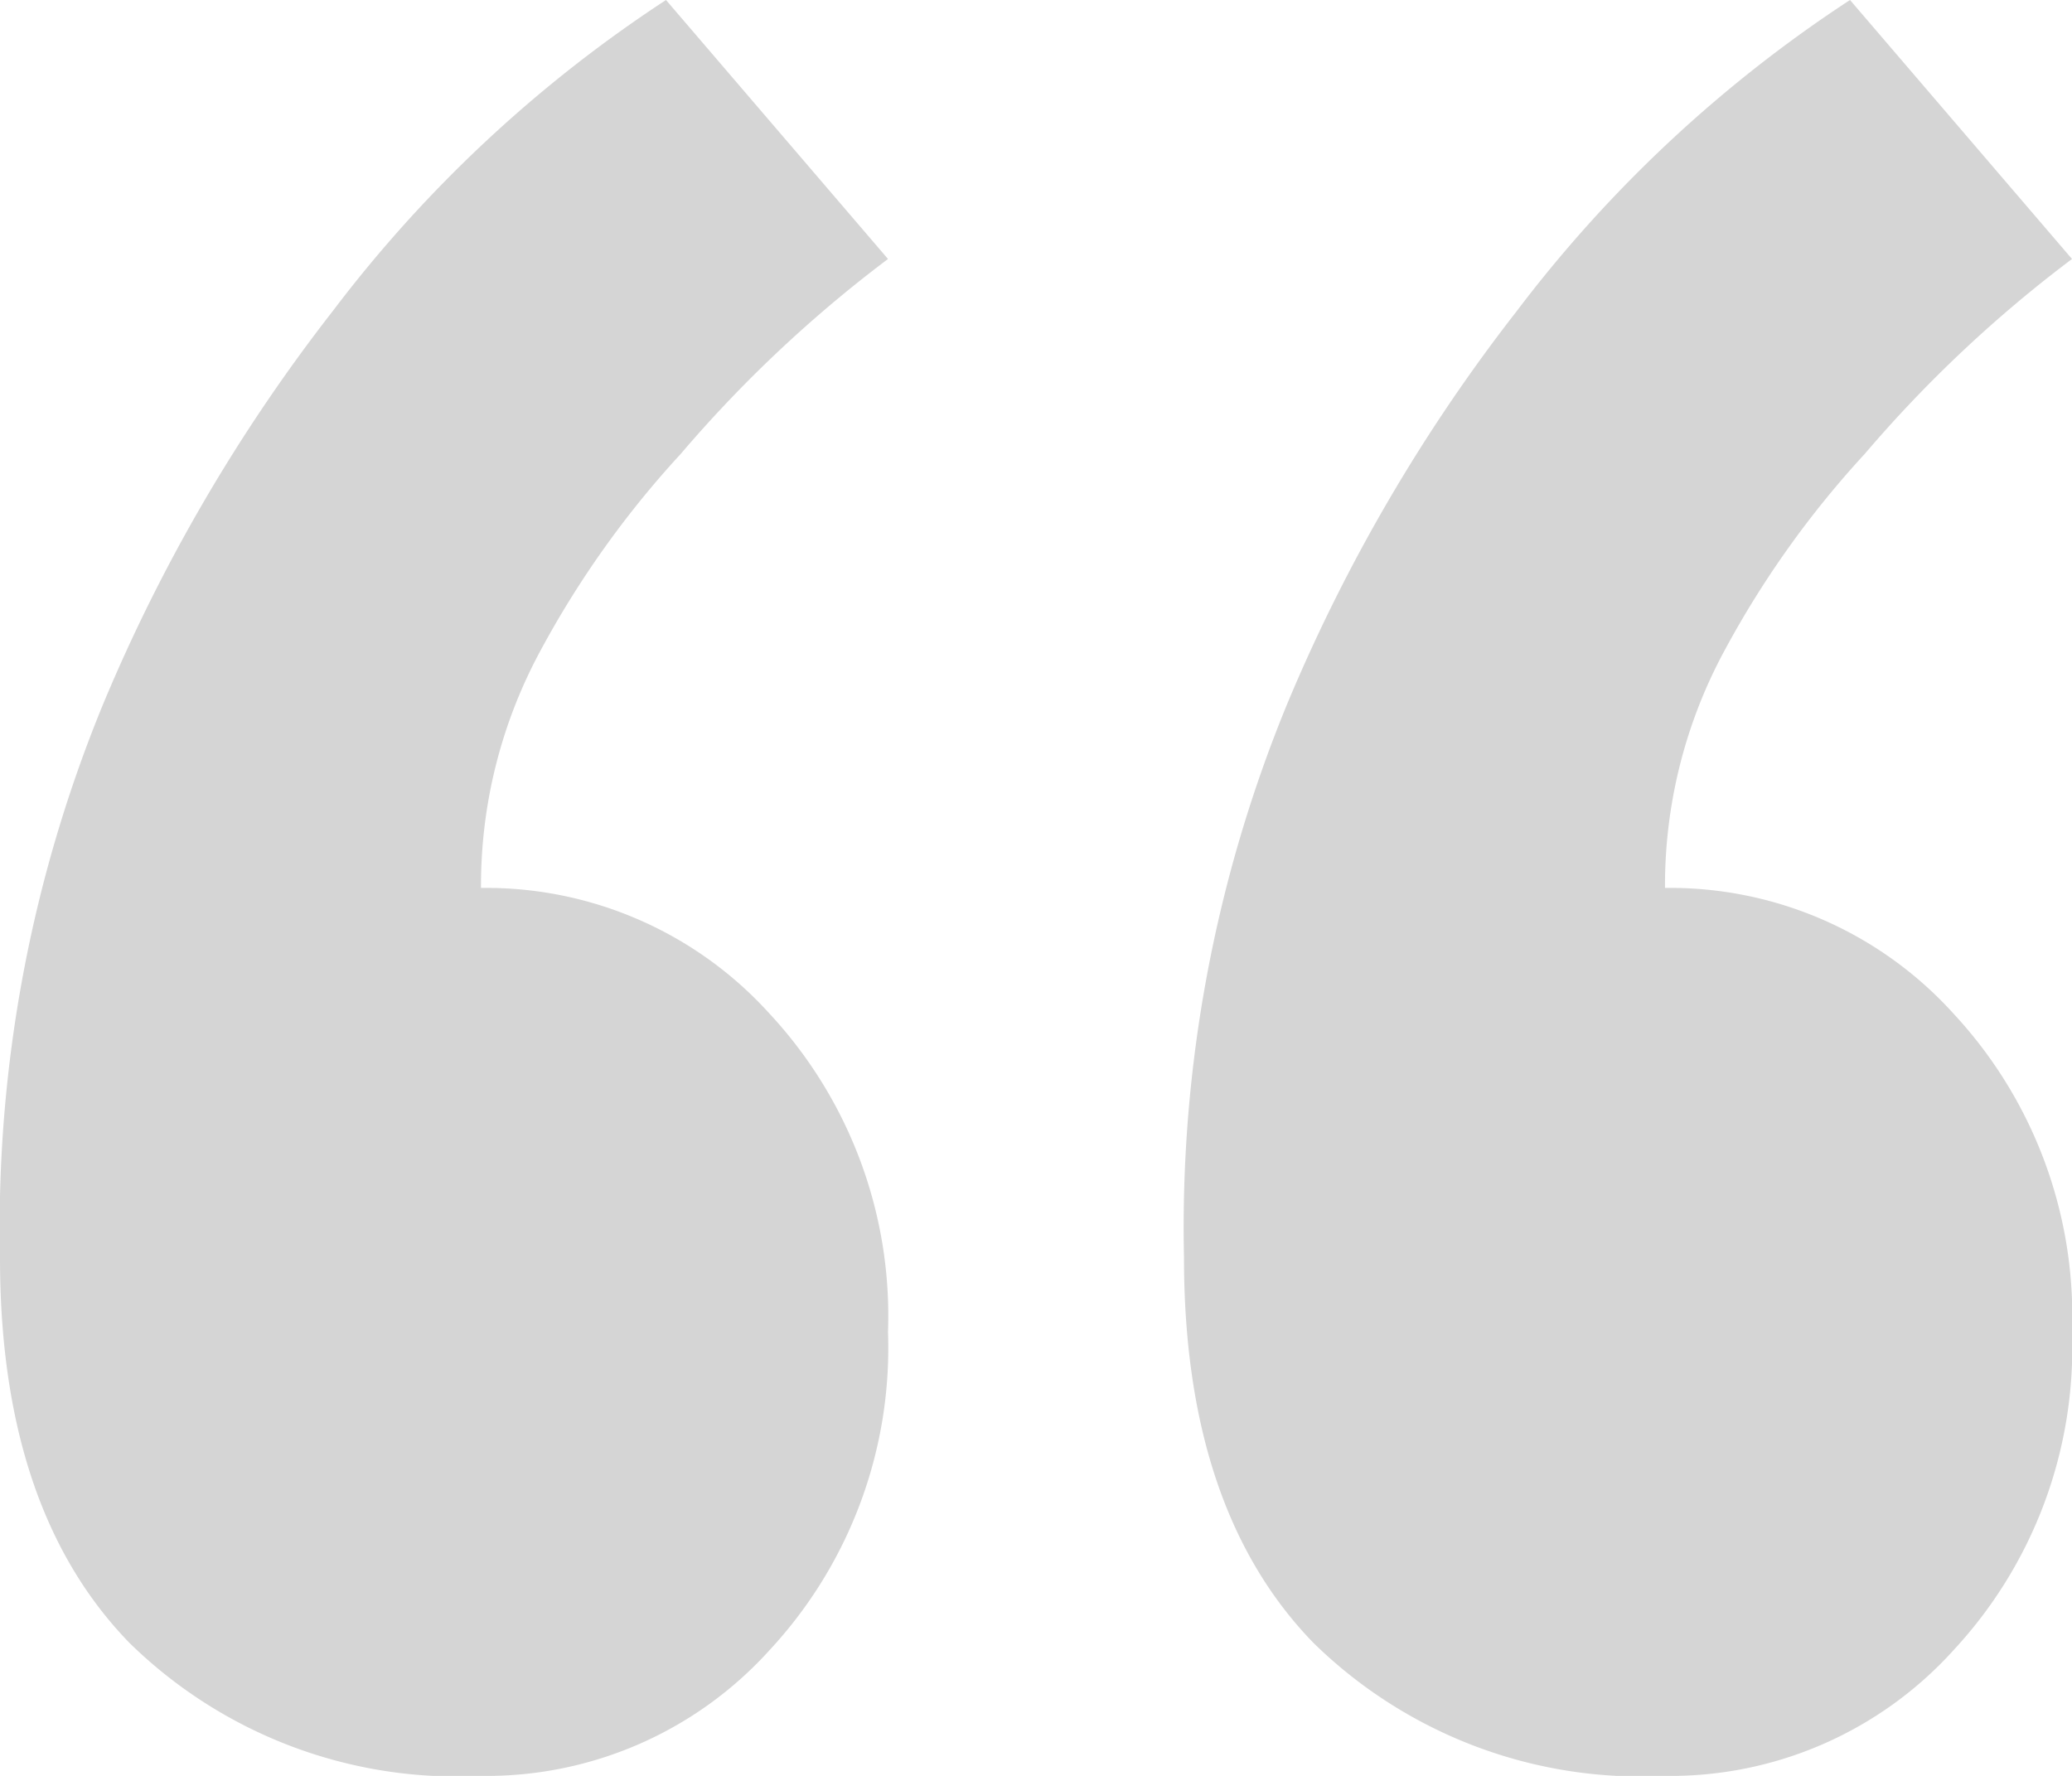 <svg xmlns="http://www.w3.org/2000/svg" viewBox="0 0 42 36"><defs><style>.cls-1{fill:#d5d5d5;}</style></defs><title>quote-1</title><g id="Слой_2" data-name="Слой 2"><g id="Слой_1-2" data-name="Слой 1"><path class="cls-1" d="M39.6,20.55A7.74,7.74,0,0,0,33.75,18a10,10,0,0,1,1.2-4.8,19.54,19.54,0,0,1,2.85-4A26.22,26.22,0,0,1,42,5.25L37.5,0a27,27,0,0,0-6.75,6.3,34.66,34.66,0,0,0-4.65,7.95A27.87,27.87,0,0,0,24,25.5q0,5.1,2.62,7.8A9.48,9.48,0,0,0,33.75,36a7.73,7.73,0,0,0,5.85-2.55A9,9,0,0,0,42,27,9,9,0,0,0,39.6,20.55Zm-24,0A7.74,7.74,0,0,0,9.75,18a10,10,0,0,1,1.2-4.8,19.55,19.55,0,0,1,2.85-4A26.22,26.22,0,0,1,18,5.25L13.5,0A27,27,0,0,0,6.75,6.3,34.66,34.66,0,0,0,2.1,14.25,27.87,27.87,0,0,0,0,25.5q0,5.1,2.62,7.8A9.48,9.48,0,0,0,9.75,36a7.73,7.73,0,0,0,5.85-2.55A9,9,0,0,0,18,27,9,9,0,0,0,15.6,20.55Z"/></g></g></svg>
